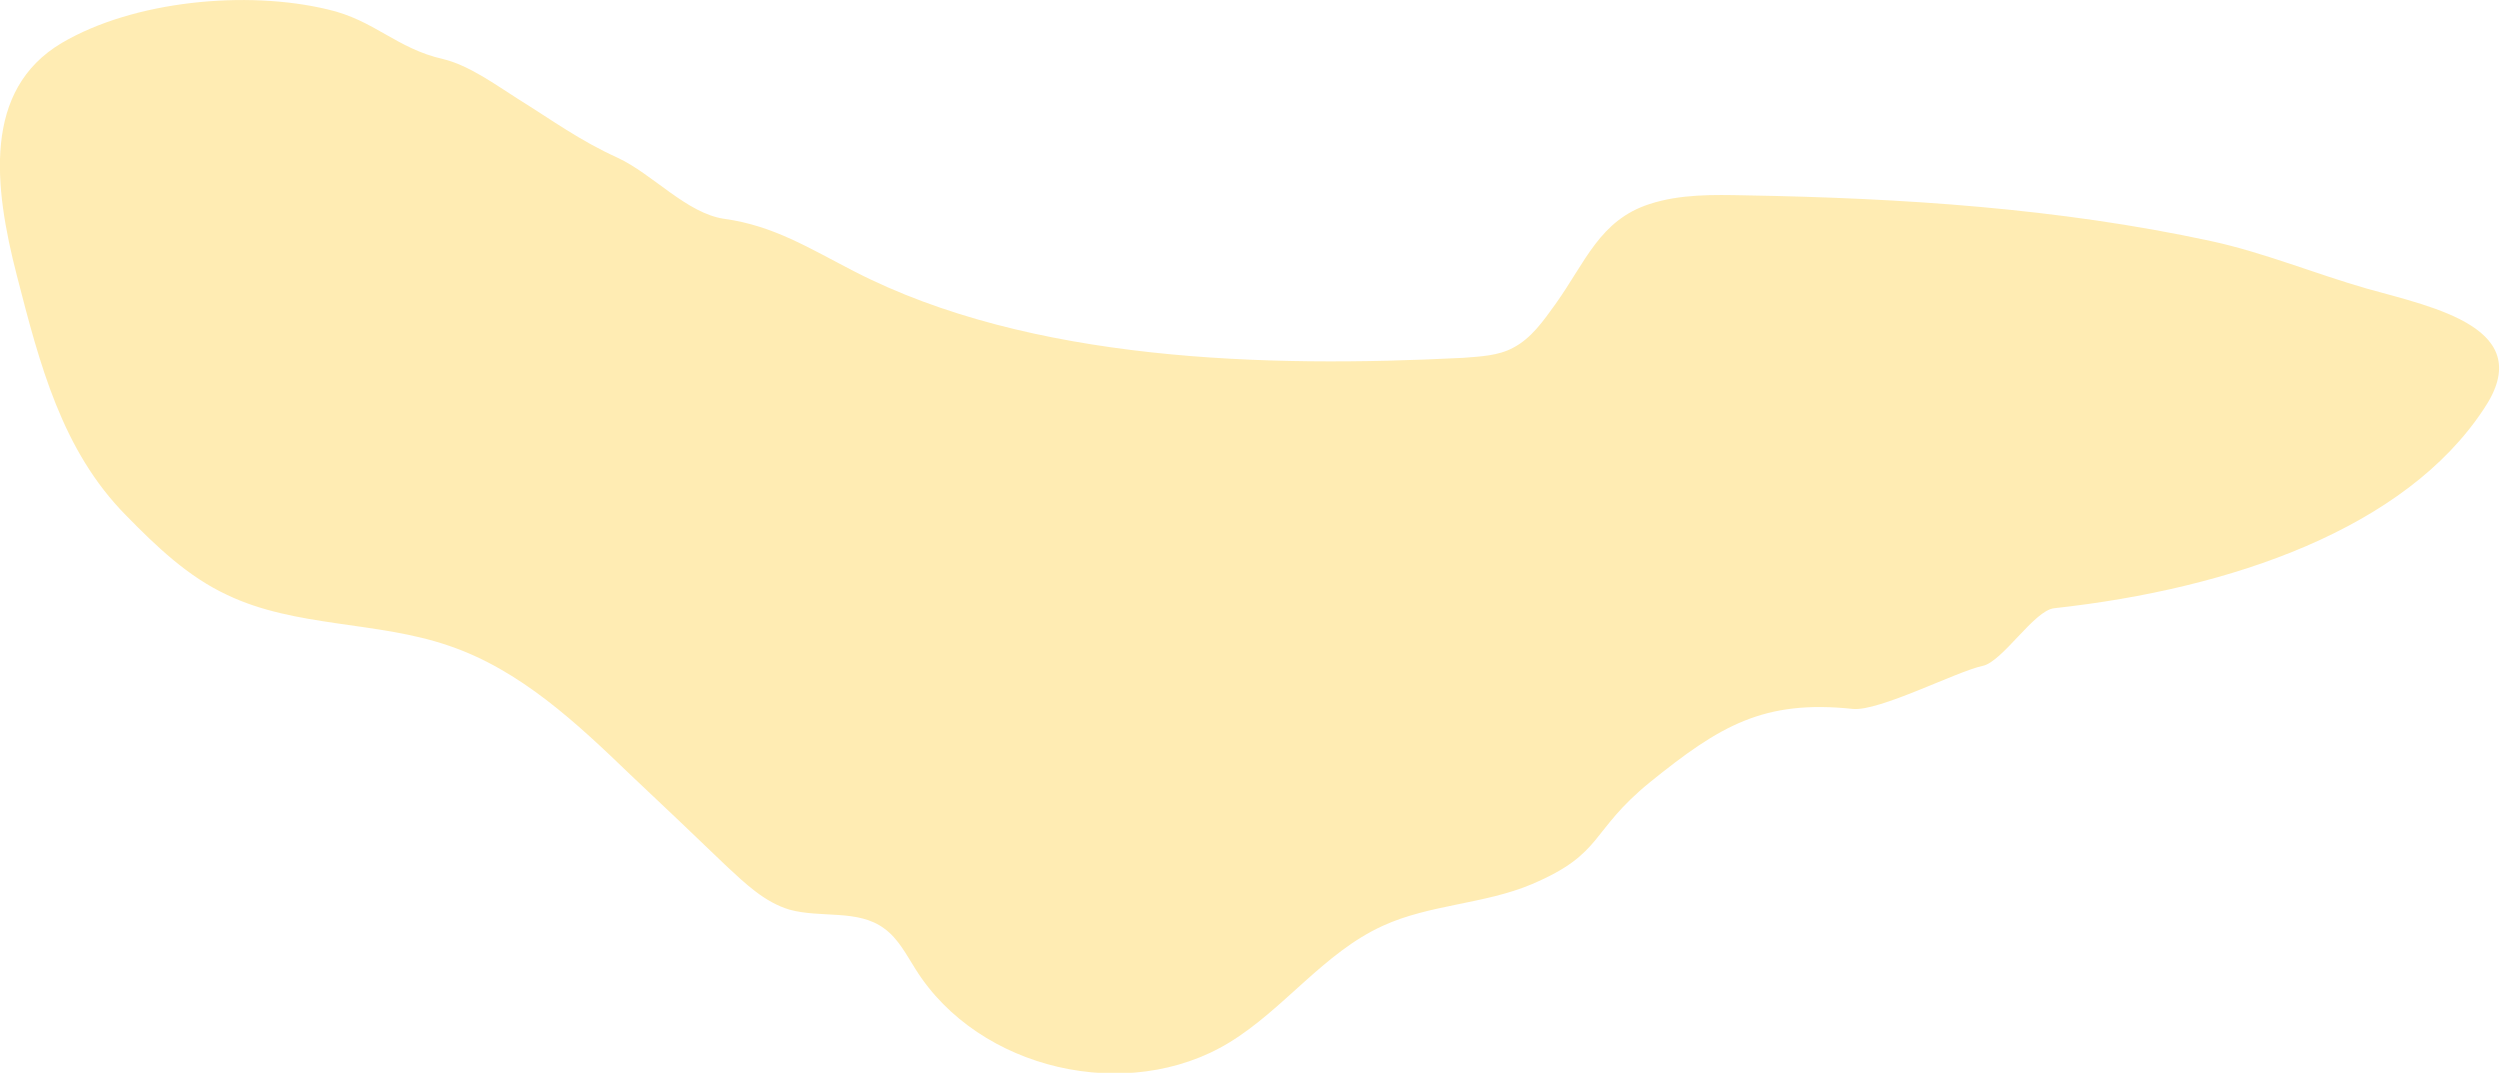 <?xml version="1.0" encoding="utf-8"?>
<!-- Generator: Adobe Illustrator 21.0.0, SVG Export Plug-In . SVG Version: 6.00 Build 0)  -->
<svg version="1.1" id="Layer_1" xmlns="http://www.w3.org/2000/svg" xmlns:xlink="http://www.w3.org/1999/xlink" x="0px" y="0px"
	 viewBox="0 0 372.4 159.8" style="enable-background:new 0 0 372.4 159.8;" xml:space="preserve">
<style type="text/css">
	.st0{opacity:0.3;fill:#FFC000;}
</style>
<path class="st0" d="M352.6,43c-7.7-2.2-15.4-5.4-23.3-7.1c-22.7-4.9-46.1-6.4-69.3-6.8c-4.8-0.1-9.7-0.2-14.3,1.3
	c-7.4,2.4-9.5,8.6-14,14.9c-1.8,2.5-3.6,5.1-6.3,6.5c-2.2,1.2-4.9,1.3-7.4,1.5c-29.4,1.5-64.6,0.6-90.8-12.9
	c-6.6-3.4-12-6.8-19.3-7.8c-5.6-0.8-10.7-6.7-15.9-9.1c-5.7-2.6-9.6-5.5-14.9-8.8c-3.3-2.1-7.3-5-11.1-5.9c-7-1.6-10.2-5.8-17.2-7.4
	C36.7-1.5,19.9,0.1,9.2,6.4C-2.6,13.4-0.9,27.8,2.5,41s6.7,26.1,16.3,35.8c4.5,4.6,9.2,9.1,15,11.8c10.2,4.9,22.4,3.9,33.1,7.6
	c10.6,3.6,19,11.5,27,19.2c4.8,4.5,9.5,9,14.3,13.6c2.8,2.6,5.7,5.4,9.4,6.5c4.7,1.3,10.2-0.1,14.1,2.8c2.1,1.5,3.3,3.9,4.7,6.1
	c9.4,15,31.6,20.1,46.7,10.9c8.2-5,14.1-13.4,22.9-17.4c7-3.2,15.1-3.2,22.2-6.2c10.8-4.6,8.5-7.8,17.6-15.2
	c10.4-8.4,16.9-12.3,30.2-10.9c3.9,0.4,15.5-5.6,19.3-6.4c3-0.6,7.7-8.3,10.7-8.6c26.5-2.9,52.3-11.9,64-29.7
	C378.1,48.9,362.6,45.8,352.6,43z"/>
</svg>
